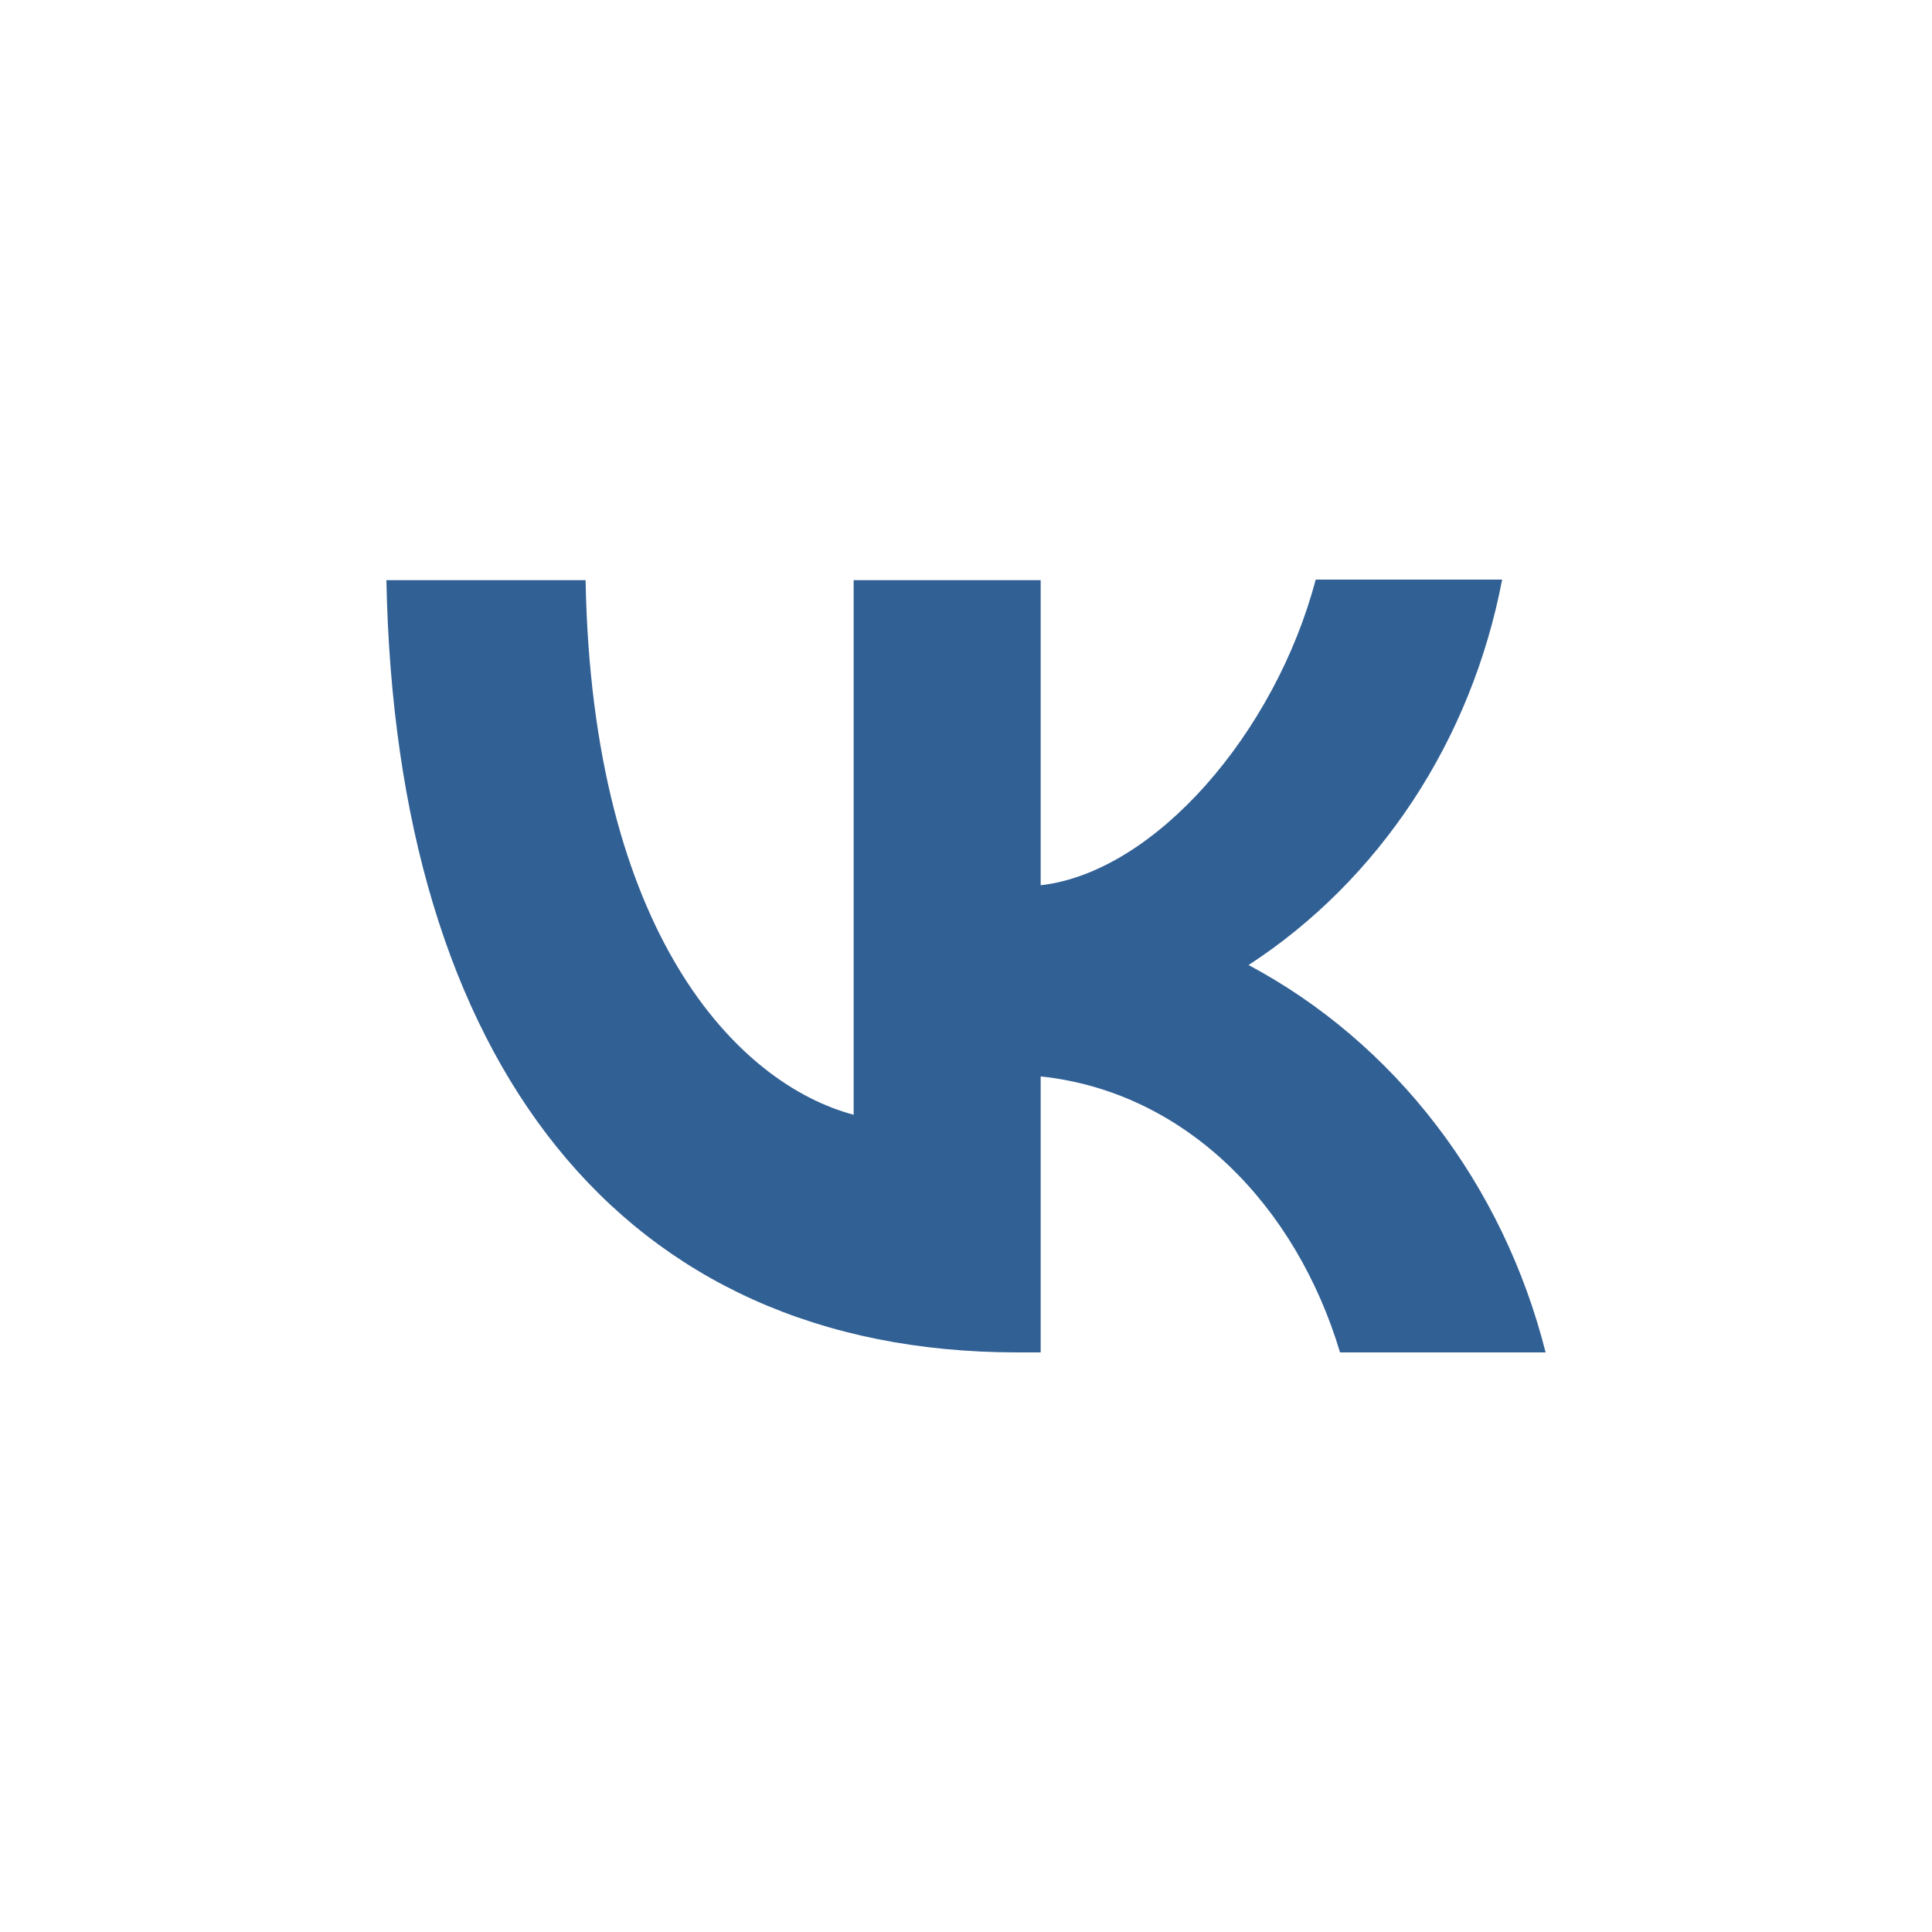 <svg width="20" height="20" viewBox="0 0 20 20" fill="none" xmlns="http://www.w3.org/2000/svg">
<path d="M10.534 14C6.434 14 4.096 11.002 4 6.006H6.062C6.128 9.67 7.638 11.22 8.837 11.54V6.006H10.773V9.164C11.954 9.03 13.201 7.588 13.62 6H15.55C15.393 6.822 15.079 7.601 14.627 8.288C14.175 8.974 13.596 9.554 12.925 9.99C13.674 10.389 14.335 10.952 14.865 11.643C15.395 12.334 15.782 13.137 16 14H13.872C13.417 12.482 12.278 11.303 10.773 11.143V14H10.54H10.534Z" fill="#316094"/>
</svg>
